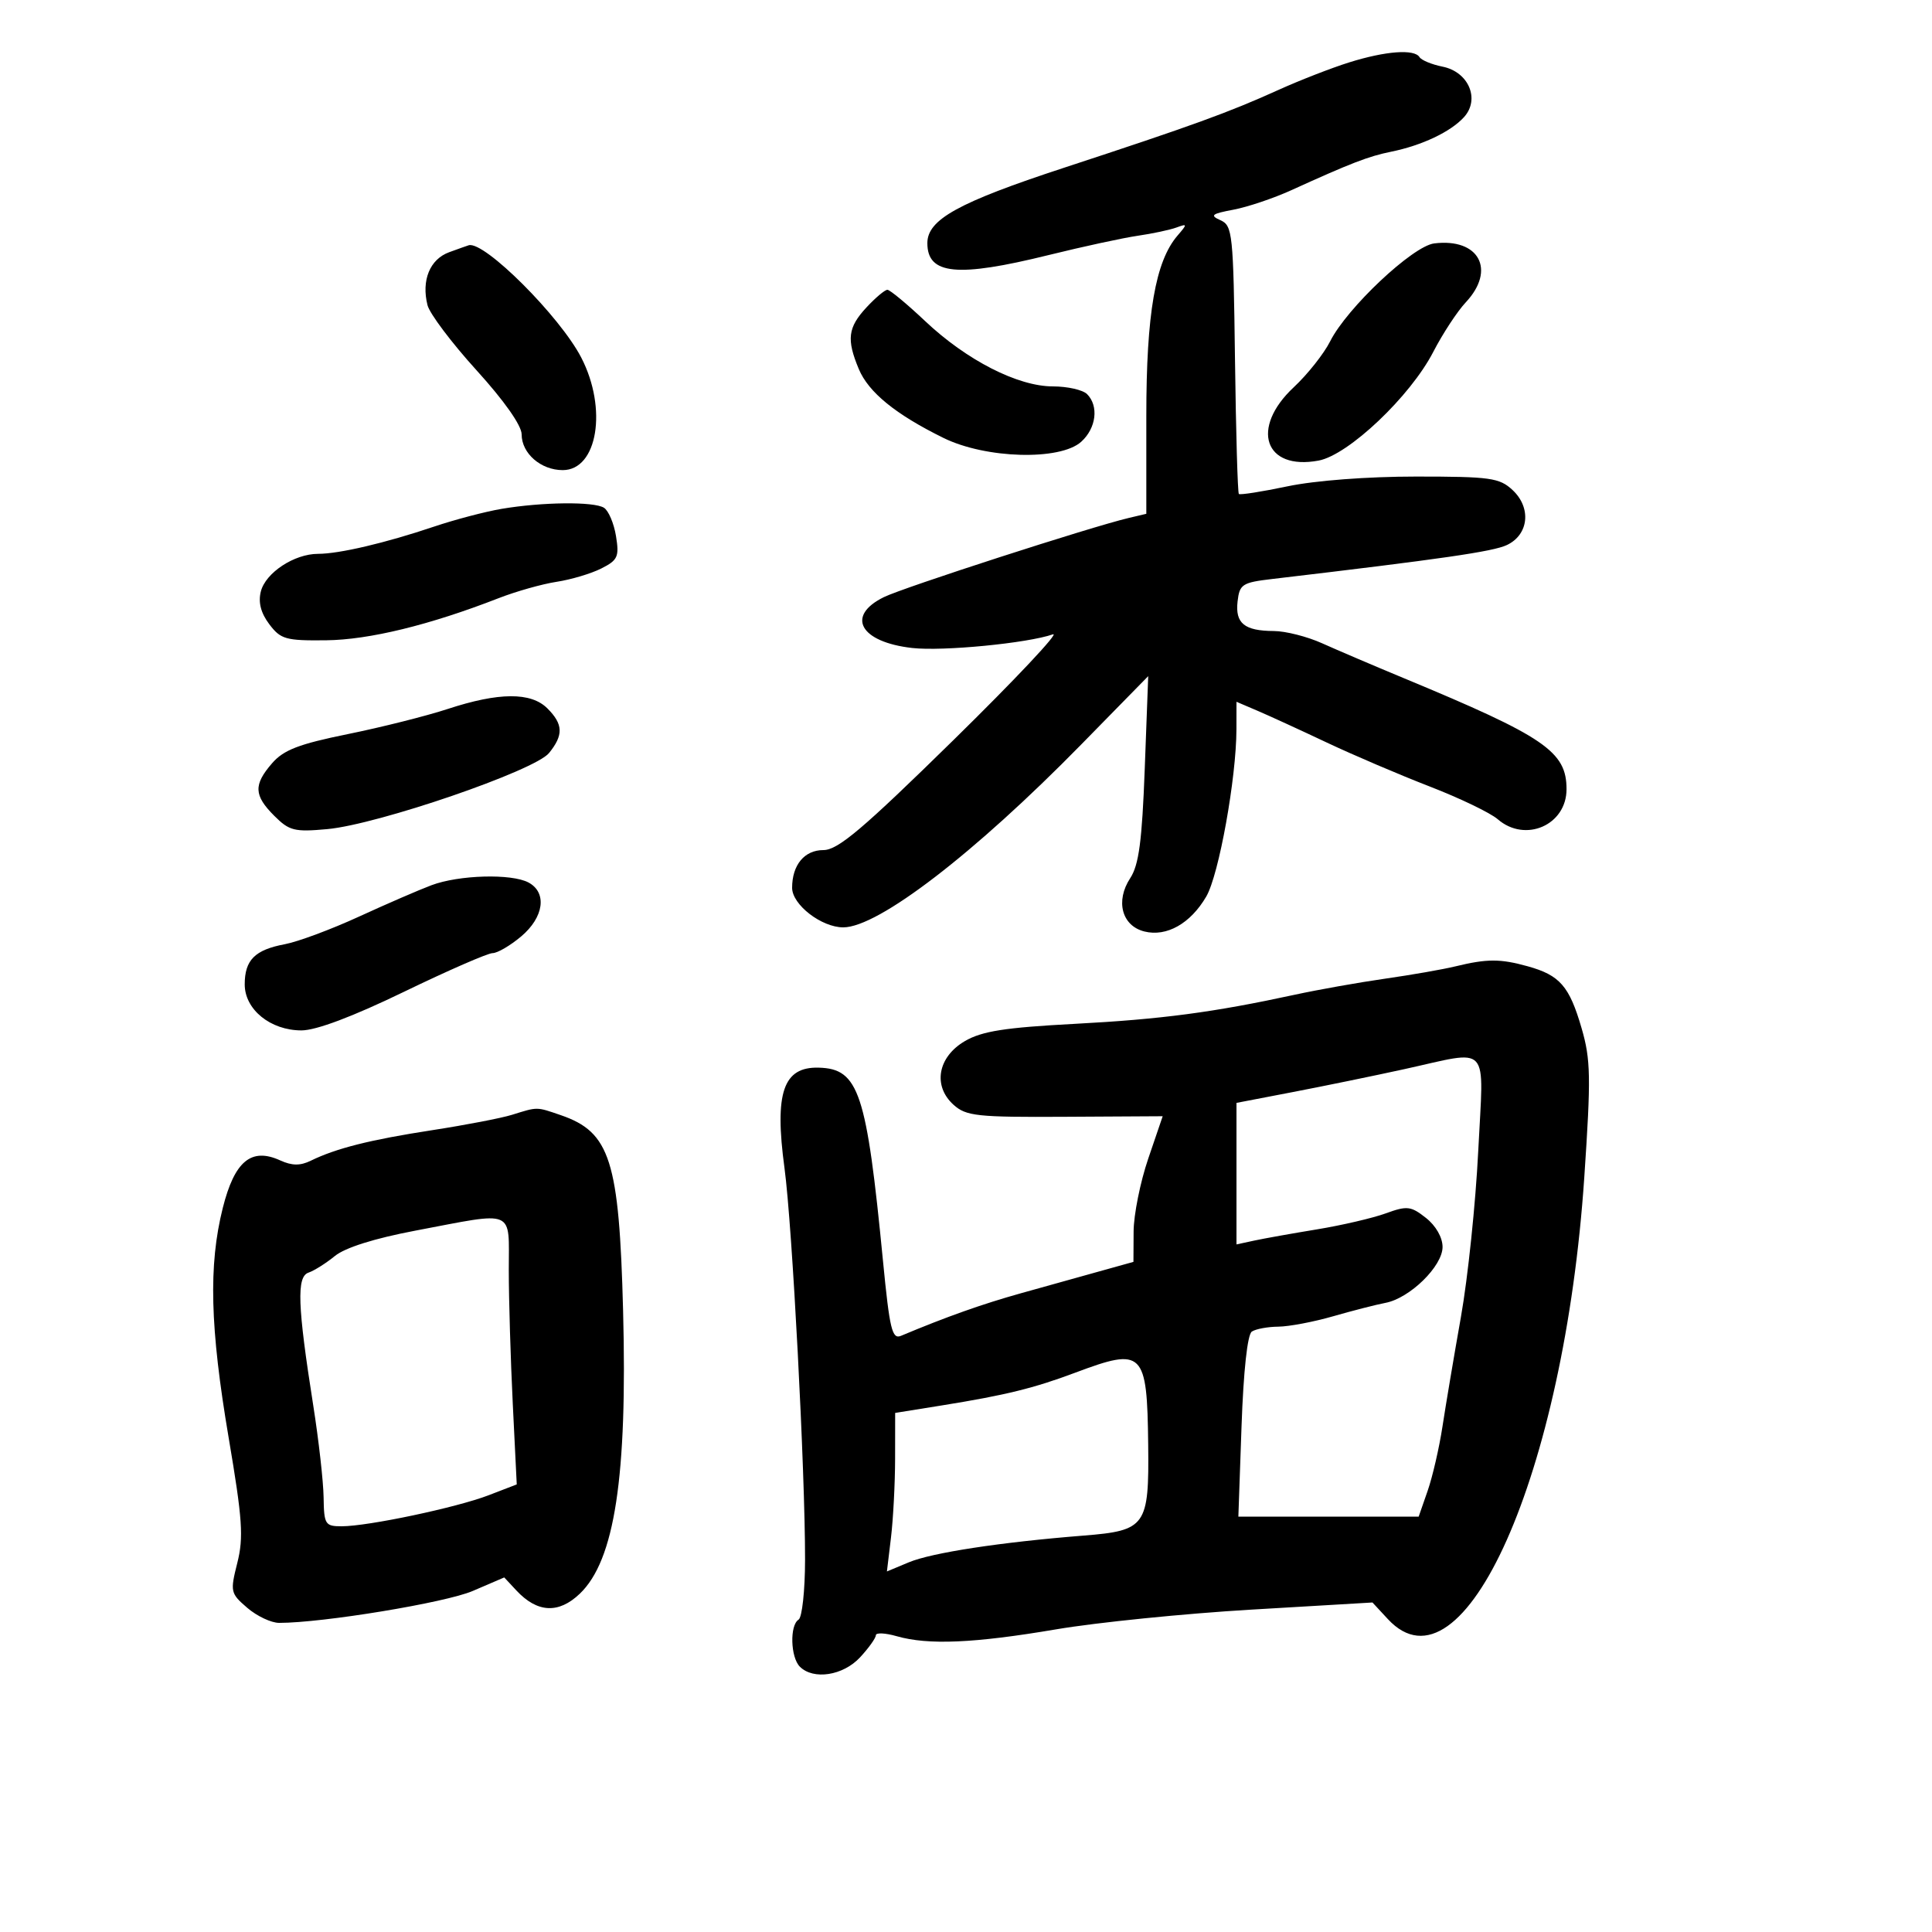 <svg xmlns="http://www.w3.org/2000/svg" width="300" height="300" viewBox="0 0 300 300" version="1.1">
	<path d="M 209.500 9.688 C 206.750 10.549, 201.800 12.476, 198.500 13.971 C 190.783 17.466, 185.153 19.509, 165.167 26.066 C 148.811 31.433, 144 34.089, 144 37.752 C 144 42.656, 148.634 43.113, 162.819 39.608 C 168.143 38.292, 174.373 36.943, 176.663 36.610 C 178.952 36.277, 181.652 35.702, 182.663 35.333 C 184.386 34.702, 184.398 34.780, 182.847 36.580 C 179.405 40.579, 178 48.692, 178 64.573 L 178 79.783 175.250 80.433 C 169.334 81.831, 140.320 91.211, 137.250 92.719 C 131.293 95.644, 133.550 99.702, 141.644 100.619 C 146.396 101.157, 159.532 99.883, 163.500 98.499 C 164.600 98.115, 157.656 105.496, 148.069 114.901 C 133.938 128.763, 130.110 132, 127.854 132 C 124.912 132, 123 134.309, 123 137.862 C 123 140.475, 127.560 144, 130.939 144 C 136.376 144, 151.315 132.520, 167.897 115.600 L 178.294 104.991 177.756 119.364 C 177.335 130.610, 176.844 134.309, 175.499 136.362 C 173.173 139.911, 174.195 143.760, 177.696 144.639 C 181.150 145.505, 184.854 143.415, 187.308 139.213 C 189.268 135.856, 191.980 120.819, 191.993 113.237 L 192 108.973 195.250 110.361 C 197.037 111.124, 201.875 113.342, 206 115.291 C 210.125 117.239, 217.325 120.315, 222 122.125 C 226.675 123.934, 231.429 126.222, 232.564 127.208 C 236.841 130.920, 243.250 128.125, 243.250 122.548 C 243.250 116.689, 239.901 114.403, 218 105.312 C 213.325 103.371, 207.612 100.932, 205.305 99.892 C 202.998 98.851, 199.623 97.993, 197.805 97.985 C 193.223 97.963, 191.782 96.789, 192.170 93.391 C 192.474 90.727, 192.893 90.454, 197.500 89.911 C 223.942 86.793, 231.856 85.648, 234 84.627 C 237.394 83.011, 237.819 78.840, 234.869 76.093 C 232.833 74.196, 231.428 74, 219.877 74 C 212.317 74, 204.195 74.618, 199.916 75.518 C 195.948 76.352, 192.552 76.885, 192.368 76.701 C 192.184 76.517, 191.914 67.078, 191.767 55.725 C 191.515 36.235, 191.389 35.034, 189.515 34.197 C 187.827 33.443, 188.126 33.199, 191.515 32.563 C 193.707 32.152, 197.750 30.792, 200.500 29.541 C 209.798 25.311, 212.498 24.269, 216.004 23.559 C 220.794 22.589, 225.267 20.467, 227.331 18.187 C 229.853 15.400, 228.048 11.160, 223.996 10.349 C 222.325 10.015, 220.716 9.350, 220.420 8.871 C 219.624 7.583, 215.160 7.917, 209.500 9.688 M 222.703 37.797 C 219.361 38.209, 209.153 47.815, 206.546 53 C 205.578 54.925, 203.034 58.136, 200.893 60.134 C 194.101 66.475, 196.348 73.095, 204.757 71.518 C 209.394 70.648, 218.993 61.548, 222.555 54.646 C 224.016 51.816, 226.288 48.350, 227.605 46.945 C 232.331 41.904, 229.669 36.936, 222.703 37.797 M 69.748 39.163 C 66.750 40.258, 65.413 43.525, 66.382 47.386 C 66.711 48.699, 70.135 53.245, 73.990 57.490 C 78.290 62.223, 81 66.073, 81 67.448 C 81 70.402, 83.985 73, 87.380 73 C 92.781 73, 94.355 63.463, 90.262 55.535 C 86.963 49.144, 75.248 37.434, 72.800 38.079 C 72.635 38.122, 71.262 38.610, 69.748 39.163 M 134.540 47.740 C 131.656 50.851, 131.427 52.693, 133.352 57.301 C 134.866 60.923, 139.063 64.339, 146.500 68.001 C 153.071 71.237, 164.615 71.557, 167.892 68.595 C 170.226 66.486, 170.648 63.048, 168.800 61.200 C 168.140 60.540, 165.753 60, 163.496 60 C 158.044 60, 150.096 55.939, 143.660 49.864 C 140.825 47.189, 138.186 45, 137.794 45 C 137.402 45, 135.938 46.233, 134.540 47.740 M 77.882 79.016 C 75.342 79.445, 70.617 80.688, 67.382 81.778 C 59.850 84.316, 52.672 86, 49.390 86 C 45.694 86, 41.232 88.938, 40.500 91.855 C 40.077 93.540, 40.505 95.191, 41.814 96.927 C 43.581 99.270, 44.370 99.493, 50.627 99.424 C 57.318 99.351, 66.710 97.059, 77.421 92.886 C 80.127 91.832, 84.177 90.688, 86.421 90.345 C 88.664 90.002, 91.790 89.071, 93.367 88.275 C 95.931 86.980, 96.172 86.450, 95.652 83.245 C 95.333 81.274, 94.492 79.295, 93.785 78.846 C 92.232 77.860, 84.211 77.946, 77.882 79.016 M 69.517 110.090 C 66.226 111.170, 59.251 112.925, 54.017 113.989 C 46.412 115.535, 44.048 116.444, 42.250 118.517 C 39.346 121.865, 39.414 123.505, 42.586 126.677 C 44.921 129.012, 45.720 129.212, 50.836 128.743 C 58.694 128.023, 83.027 119.673, 85.250 116.934 C 87.519 114.138, 87.459 112.459, 85 110 C 82.453 107.453, 77.462 107.482, 69.517 110.090 M 67 137.456 C 65.075 138.179, 59.993 140.380, 55.707 142.348 C 51.421 144.316, 46.257 146.236, 44.232 146.616 C 39.579 147.489, 38 149.070, 38 152.856 C 38 156.757, 41.998 160, 46.808 160 C 49.090 160, 54.752 157.868, 62.742 154 C 69.559 150.700, 75.747 148, 76.492 148 C 77.237 148, 79.231 146.835, 80.923 145.411 C 84.462 142.433, 84.985 138.598, 82.066 137.035 C 79.431 135.625, 71.267 135.853, 67 137.456 M 226 150.056 C 224.075 150.524, 219.168 151.383, 215.096 151.965 C 211.024 152.547, 204.724 153.666, 201.096 154.452 C 188.375 157.208, 180.383 158.265, 166.840 158.985 C 156.053 159.558, 152.478 160.119, 149.840 161.654 C 145.612 164.114, 144.806 168.614, 148.067 171.551 C 150.022 173.311, 151.700 173.492, 165.387 173.414 L 180.542 173.328 178.297 179.914 C 177.062 183.536, 176.040 188.625, 176.026 191.222 L 176 195.944 170.750 197.406 C 167.863 198.211, 162.350 199.749, 158.500 200.824 C 152.515 202.496, 146.943 204.475, 139.903 207.427 C 138.525 208.005, 138.142 206.411, 137.110 195.798 C 134.559 169.585, 133.357 165.962, 127.147 165.785 C 121.613 165.628, 120.232 169.668, 121.816 181.380 C 123.022 190.293, 125.024 228.428, 125.009 242.191 C 125.004 246.971, 124.550 251.160, 124 251.500 C 122.610 252.359, 122.746 257.346, 124.200 258.800 C 126.305 260.905, 130.918 260.192, 133.548 257.354 C 134.896 255.899, 136 254.355, 136 253.924 C 136 253.492, 137.460 253.558, 139.243 254.070 C 144.132 255.472, 151.269 255.164, 164 253.003 C 170.325 251.929, 183.964 250.551, 194.308 249.942 L 213.116 248.833 215.510 251.416 C 227.222 264.053, 242.905 228.787, 246.005 182.844 C 247.058 167.243, 247.009 164.543, 245.588 159.655 C 243.690 153.126, 242.214 151.431, 237.216 150.043 C 232.957 148.860, 230.906 148.863, 226 150.056 M 218 166.031 C 213.325 167.055, 205.563 168.650, 200.750 169.574 L 192 171.255 192 182.244 L 192 193.233 194.750 192.639 C 196.262 192.312, 200.650 191.527, 204.500 190.896 C 208.350 190.264, 213.150 189.147, 215.167 188.415 C 218.497 187.205, 219.073 187.269, 221.417 189.114 C 222.956 190.324, 224 192.149, 224 193.629 C 224 196.614, 218.918 201.588, 215.133 202.308 C 213.685 202.584, 210.025 203.522, 207 204.393 C 203.975 205.264, 200.150 205.988, 198.500 206.003 C 196.850 206.018, 194.999 206.361, 194.387 206.765 C 193.700 207.219, 193.087 212.854, 192.784 221.500 L 192.293 235.500 206.292 235.500 L 220.291 235.500 221.682 231.500 C 222.448 229.300, 223.485 224.800, 223.988 221.500 C 224.491 218.200, 225.781 210.538, 226.856 204.474 C 227.931 198.410, 229.139 186.822, 229.540 178.724 C 230.384 161.677, 231.628 163.046, 218 166.031 M 79.500 173.108 C 77.850 173.623, 72.267 174.698, 67.094 175.496 C 57.459 176.983, 52.212 178.303, 48.259 180.234 C 46.621 181.034, 45.342 181.021, 43.509 180.186 C 39.019 178.140, 36.421 180.293, 34.592 187.574 C 32.358 196.465, 32.608 206.161, 35.510 223.276 C 37.650 235.899, 37.845 238.728, 36.848 242.690 C 35.724 247.154, 35.782 247.415, 38.396 249.664 C 39.889 250.949, 42.116 252, 43.344 252 C 50.143 252, 69.164 248.865, 73.399 247.047 L 78.298 244.943 80.177 246.959 C 83.429 250.450, 86.745 250.618, 90.042 247.460 C 95.448 242.280, 97.430 229.301, 96.753 203.500 C 96.142 180.193, 94.743 175.797, 87.101 173.169 C 83.255 171.846, 83.536 171.849, 79.500 173.108 M 64.500 191.093 C 58.153 192.296, 53.587 193.734, 52 195.031 C 50.625 196.154, 48.782 197.316, 47.904 197.613 C 46.035 198.245, 46.195 202.724, 48.643 218.255 C 49.489 223.620, 50.211 230.033, 50.249 232.505 C 50.313 236.719, 50.488 237, 53.051 237 C 57.144 237, 70.896 234.096, 75.870 232.182 L 80.240 230.500 79.624 218 C 79.285 211.125, 79.006 201.787, 79.004 197.250 C 78.999 187.596, 80.218 188.114, 64.500 191.093 M 167 213.136 C 160.537 215.562, 156.124 216.646, 146.250 218.233 L 139 219.398 138.991 226.449 C 138.987 230.327, 138.698 235.866, 138.351 238.758 L 137.720 244.015 141.110 242.599 C 144.688 241.104, 155.334 239.475, 168.261 238.446 C 177.946 237.674, 178.437 236.983, 178.291 224.330 C 178.124 209.778, 177.526 209.186, 167 213.136" stroke="none" fill="black" fill-rule="evenodd"/>
</svg>